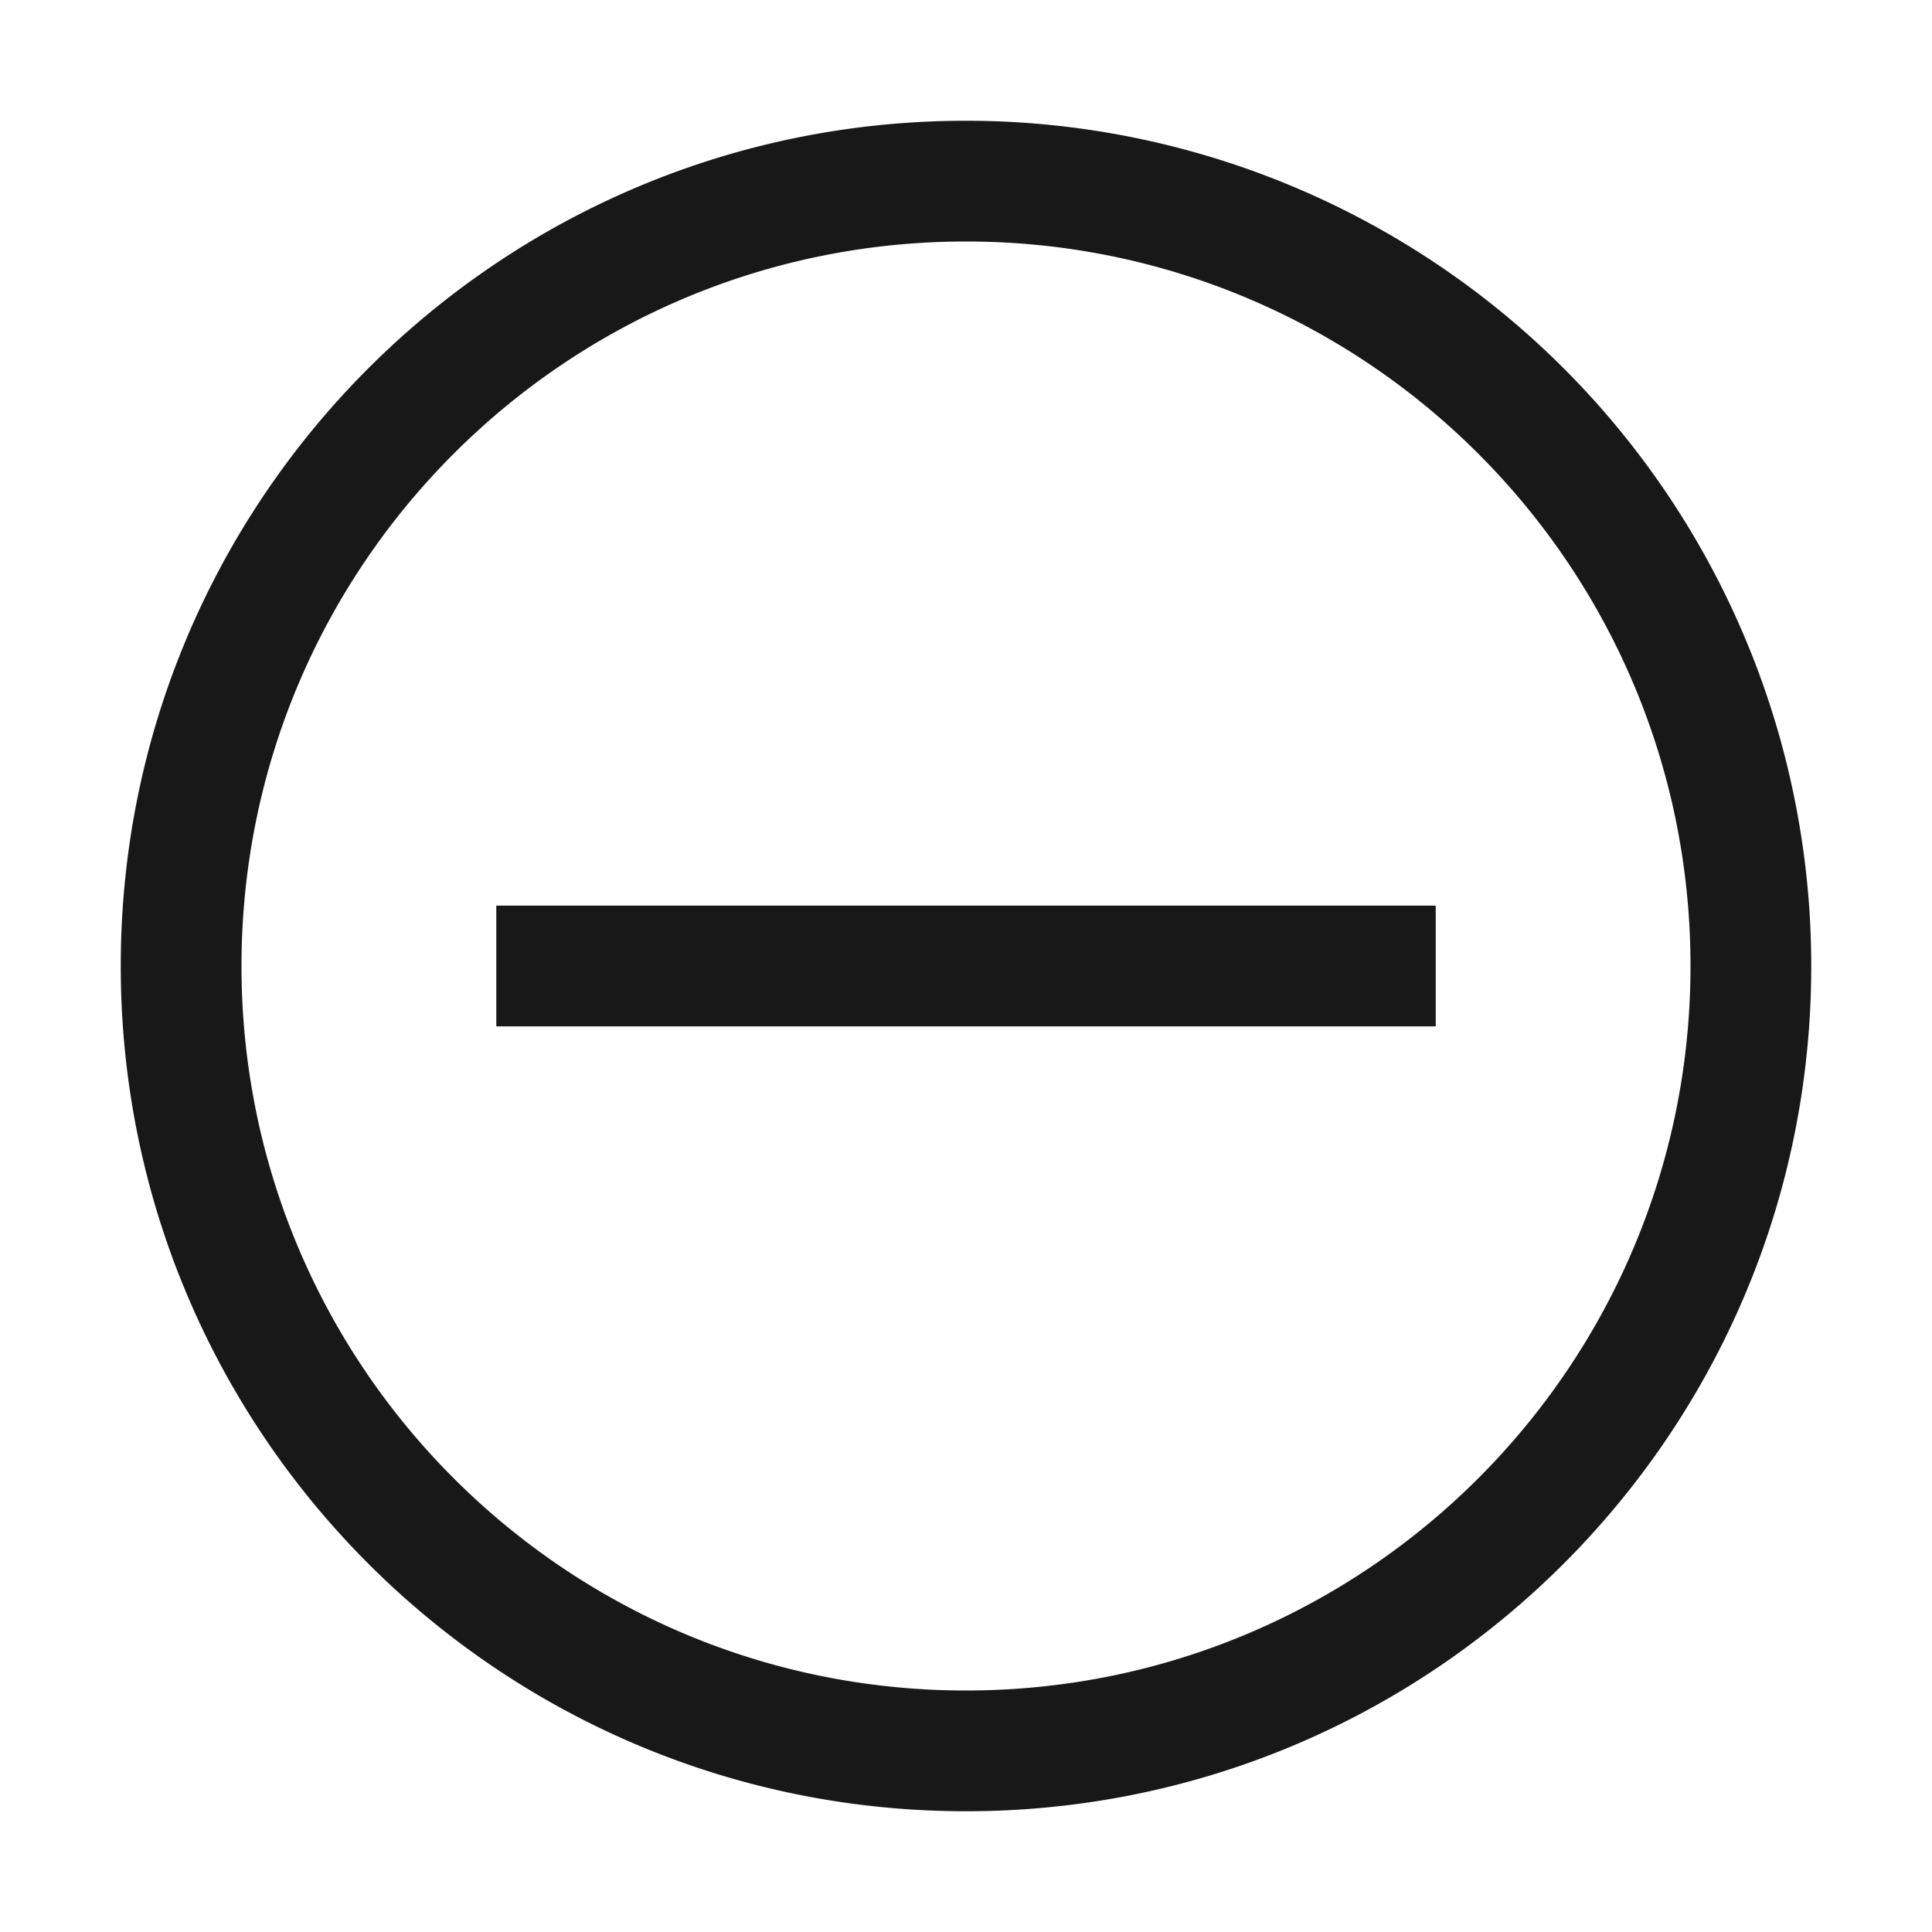 <?xml version="1.0" standalone="no"?><!DOCTYPE svg PUBLIC "-//W3C//DTD SVG 1.1//EN" "http://www.w3.org/Graphics/SVG/1.1/DTD/svg11.dtd">
<svg t="1634785516913" class="icon" viewBox="0 0 1024 1024" version="1.1" xmlns="http://www.w3.org/2000/svg" p-id="1776" xmlns:xlink="http://www.w3.org/1999/xlink" width="24" height="24"><defs><style type="text/css"></style></defs><path d="M512 128c212.064 0 384 171.936 384 384s-171.936 384-384 384S128 724.064 128 512 299.936 128 512 128m0-64C264.576 64 64 264.576 64 512s200.576 448 448 448 448-200.576 448-448A448 448 0 0 0 512 64z" fill="#181818" p-id="1777"></path><path d="M760.96 480v64H263.04v-64z" fill="#181818" p-id="1778"></path></svg>
